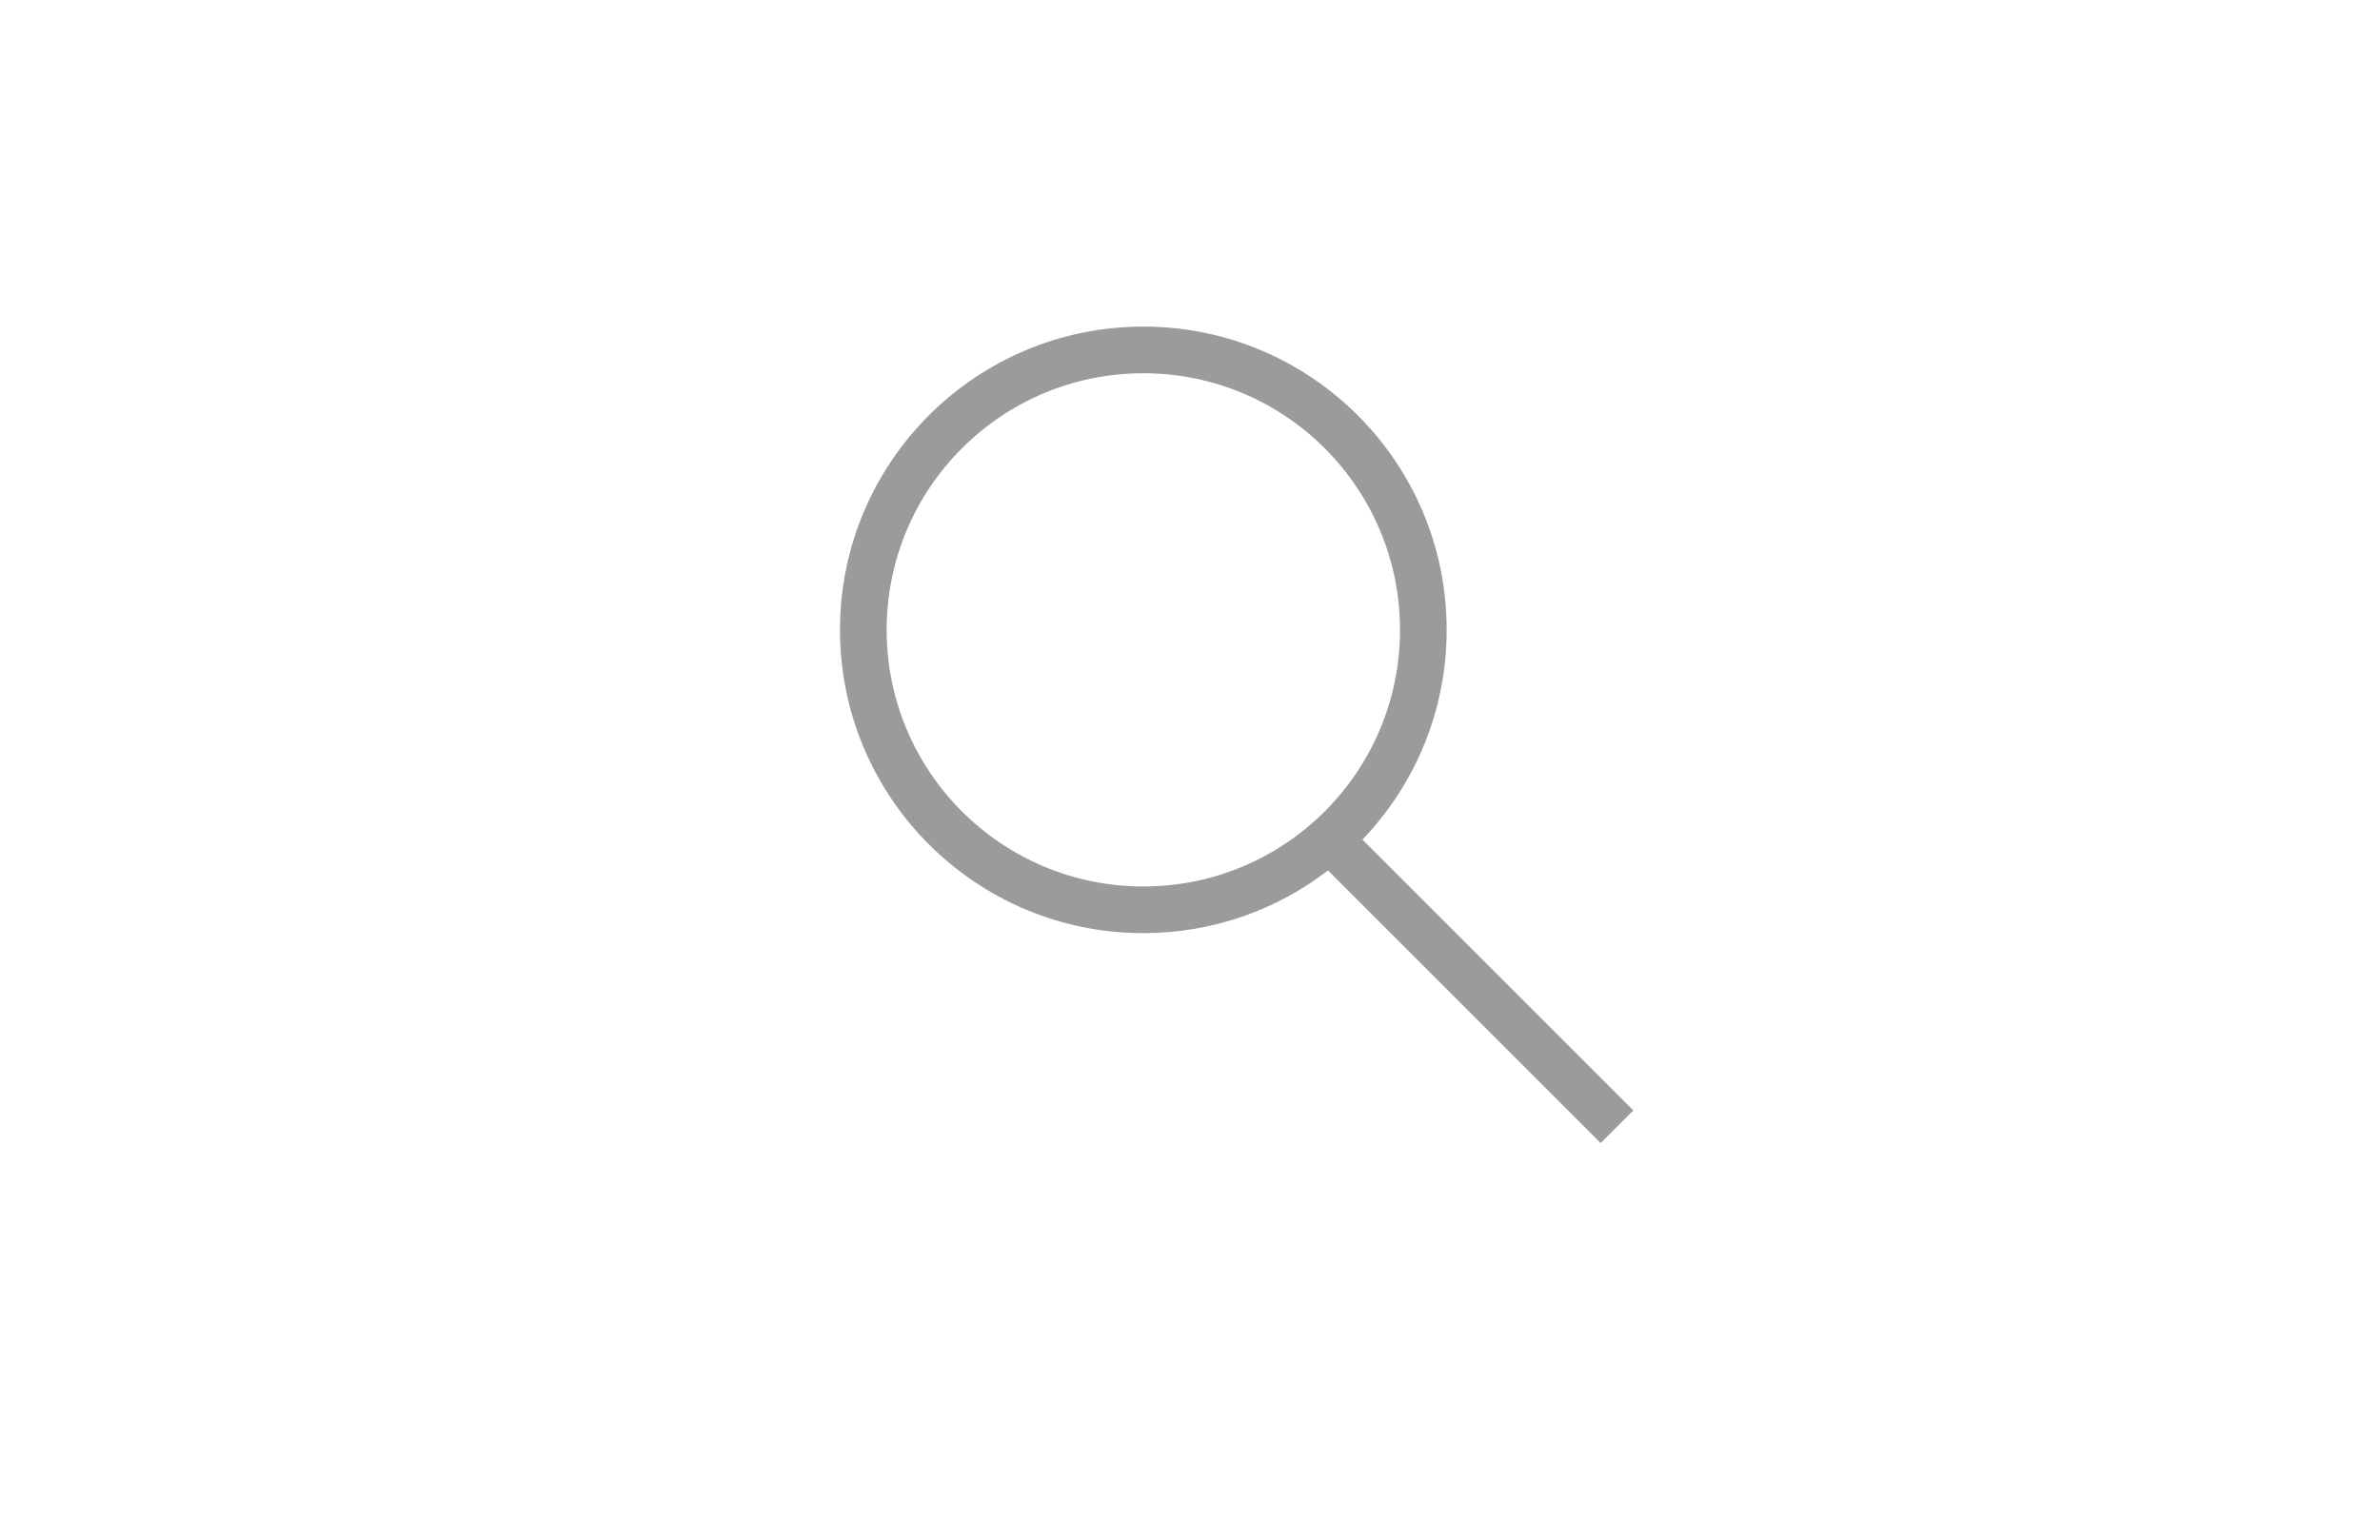 <?xml version="1.0" encoding="UTF-8"?>
<svg width="51px" height="33px" viewBox="0 0 51 33" version="1.1" xmlns="http://www.w3.org/2000/svg" xmlns:xlink="http://www.w3.org/1999/xlink">
    <!-- Generator: Sketch 51.3 (57544) - http://www.bohemiancoding.com/sketch -->
    <title>discover</title>
    <desc>Created with Sketch.</desc>
    <defs></defs>
    <g id="discover" stroke="none" stroke-width="1" fill="none" fill-rule="evenodd">
        <path d="M29.195,17.995 L35,23.8 L34.3,24.5 L28.457,18.657 C27.361,19.499 25.989,20 24.5,20 C20.91,20 18,17.09 18,13.5 C18,9.91 20.91,7 24.5,7 C28.09,7 31,9.91 31,13.5 C31,15.244 30.313,16.828 29.195,17.995 Z M24.5,19 C27.538,19 30,16.538 30,13.5 C30,10.462 27.538,8 24.5,8 C21.462,8 19,10.462 19,13.5 C19,16.538 21.462,19 24.5,19 Z" id="Combined-Shape" fill="#9B9B9B"></path>
    </g>
</svg>